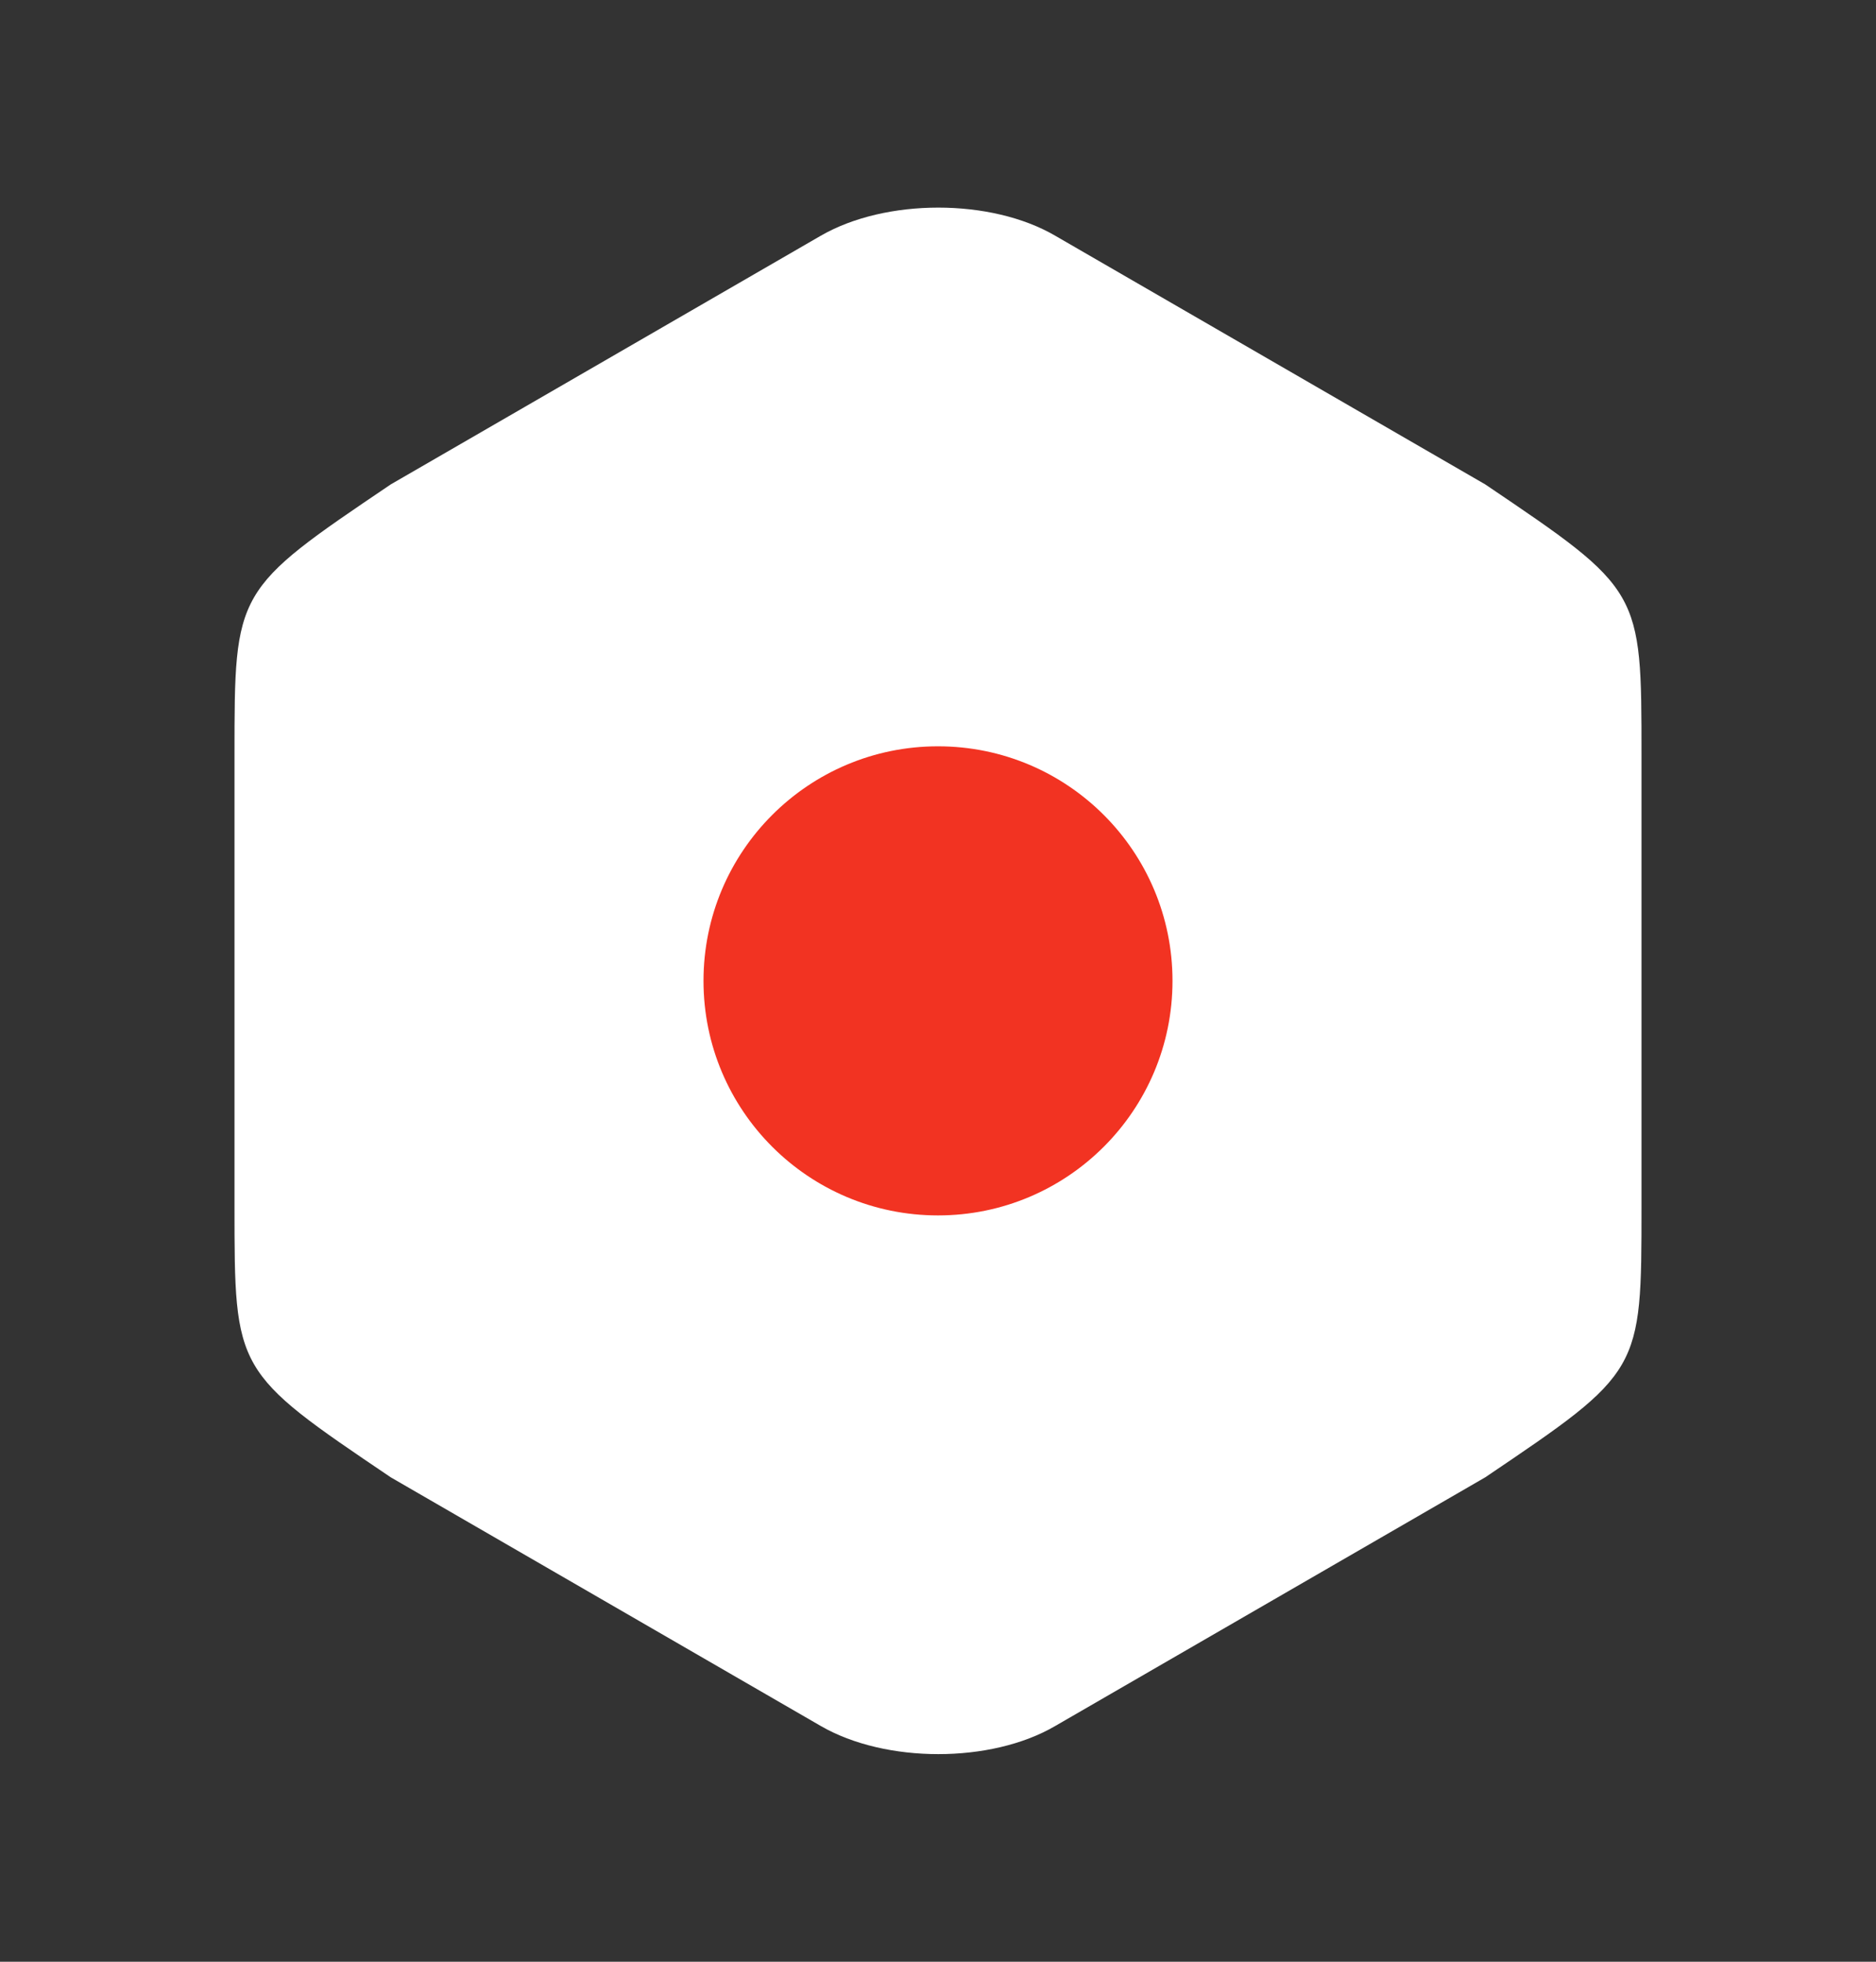 <svg width="22" height="23" viewBox="0 0 22 23" fill="none" xmlns="http://www.w3.org/2000/svg">
<rect x="0" y="0" width="22" height="23" fill="#333333" stroke="none"/>
<path d="M2.75 8.851V14.14C2.75 16.083 2.75 16.083 4.583 17.321L9.625 20.236C10.386 20.676 11.623 20.676 12.375 20.236L17.417 17.321C19.25 16.083 19.25 16.083 19.25 14.149V8.851C19.25 6.917 19.25 6.917 17.417 5.679L12.375 2.764C11.623 2.324 10.386 2.324 9.625 2.764L4.583 5.679C2.75 6.917 2.75 6.917 2.75 8.851Z" fill="white"/>
<path d="M11 14.25C12.519 14.25 13.75 13.019 13.75 11.5C13.75 9.981 12.519 8.75 11 8.75C9.481 8.75 8.25 9.981 8.25 11.5C8.25 13.019 9.481 14.25 11 14.25Z" fill="#F23322"/>
</svg>

